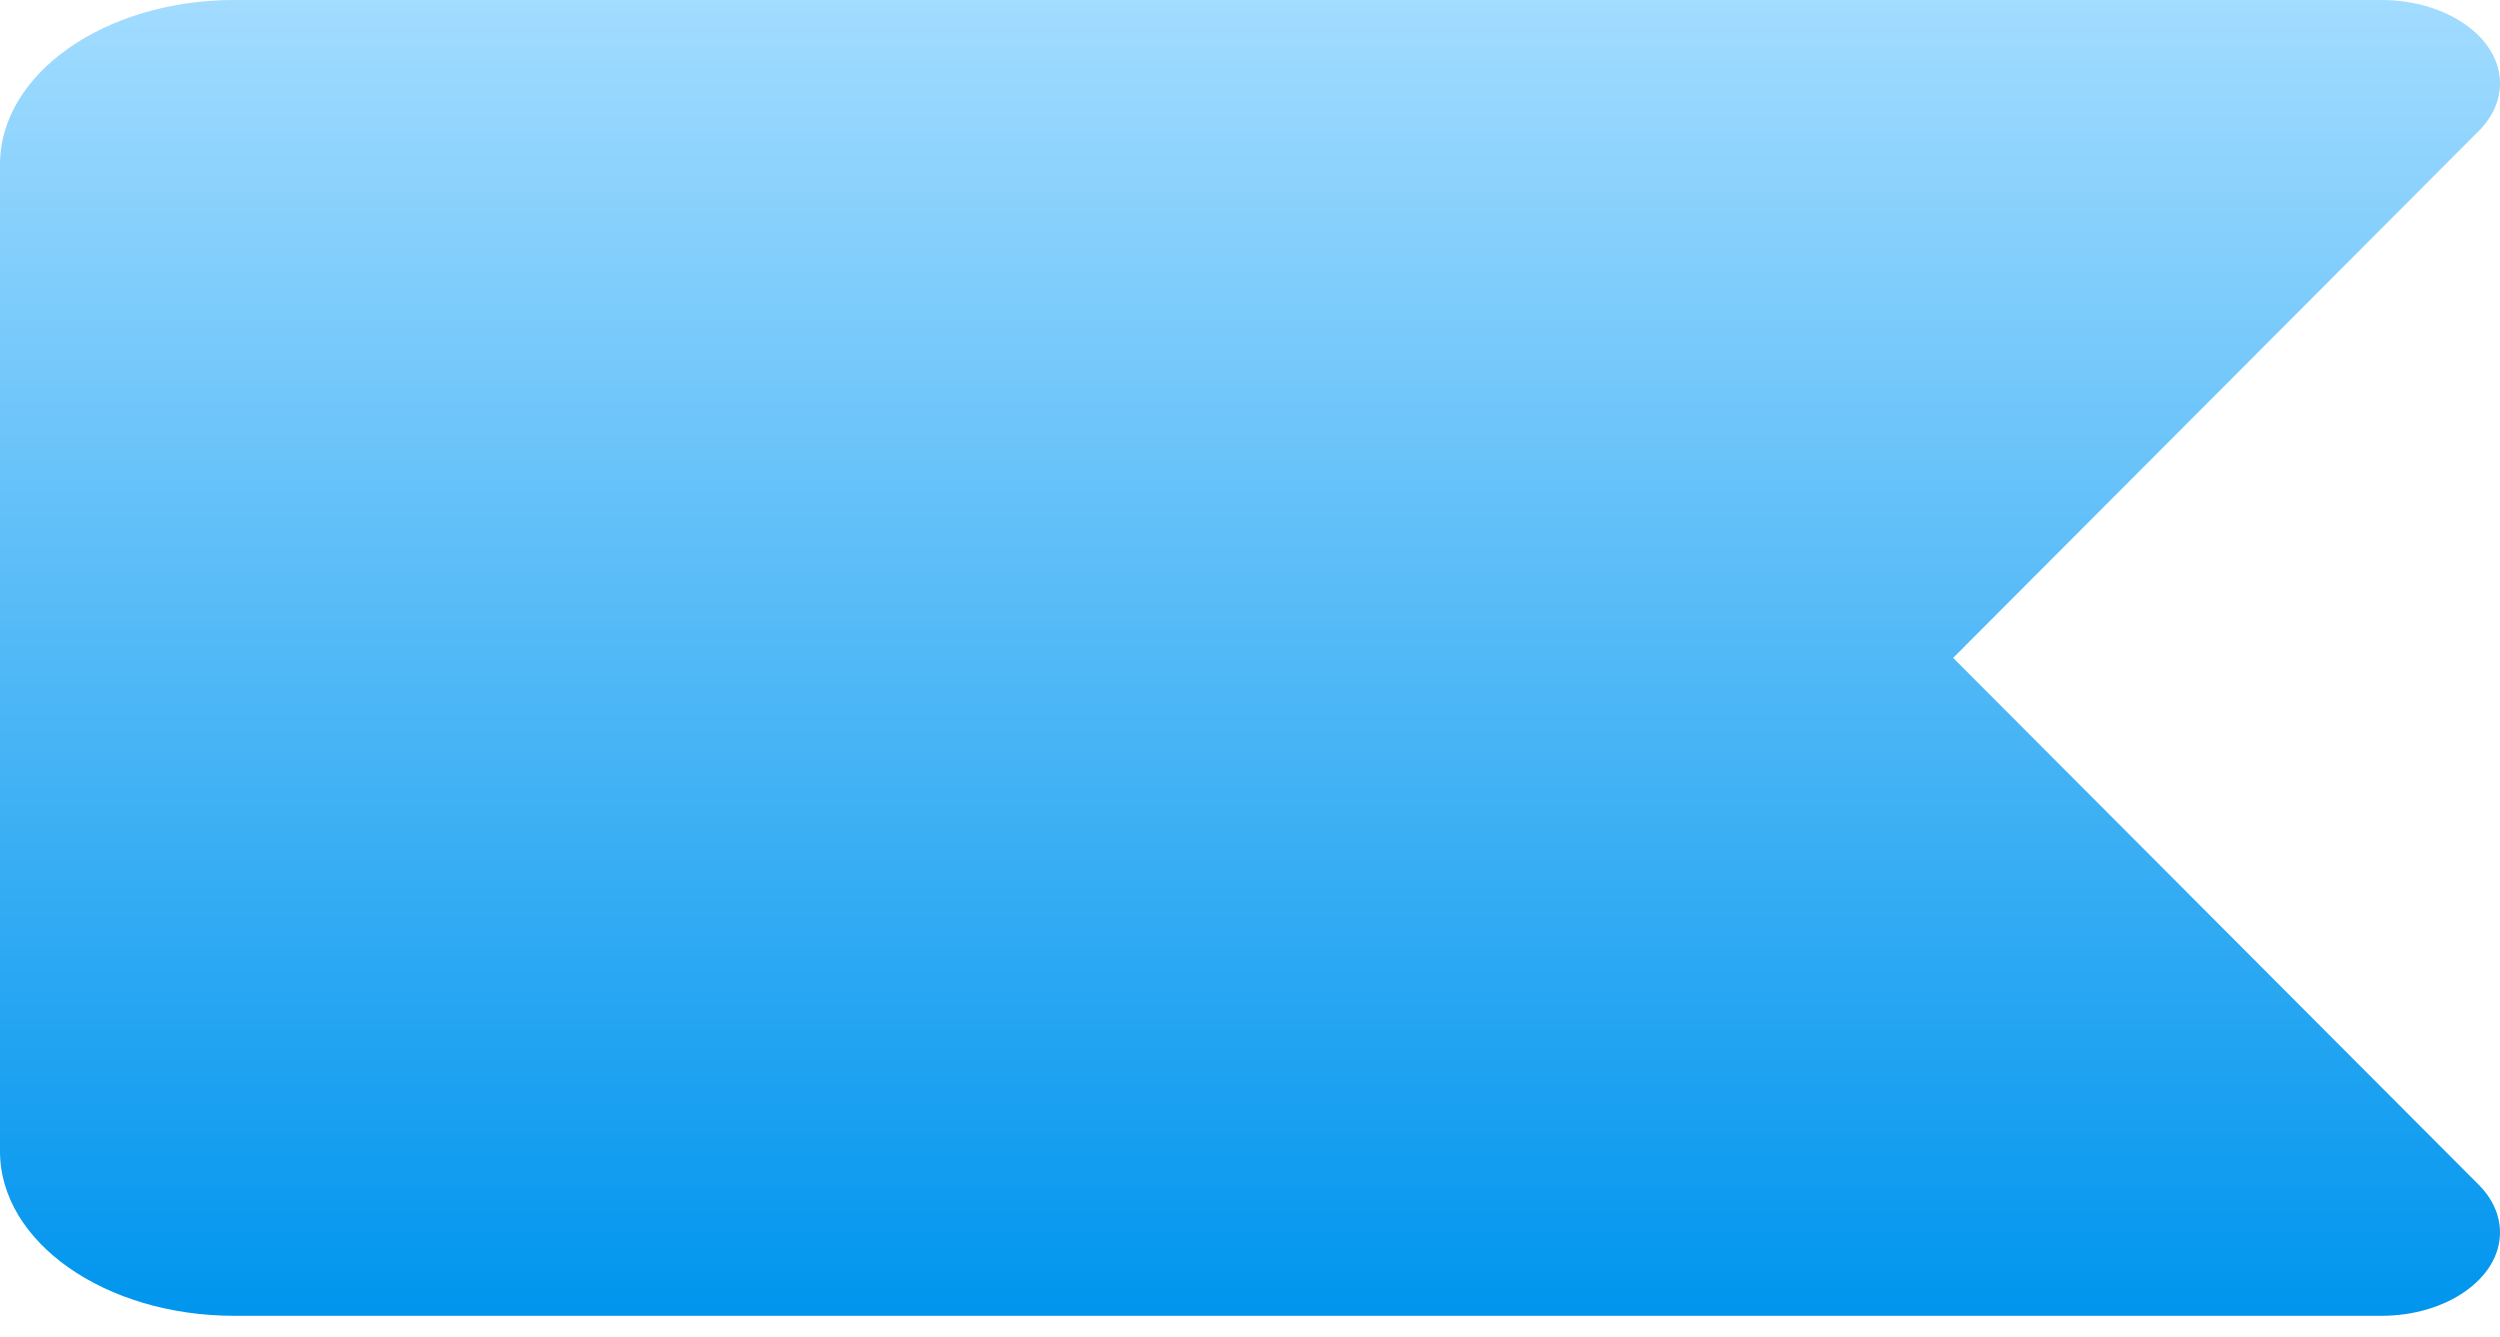<svg width="43" height="23" viewBox="0 0 43 23" fill="none" xmlns="http://www.w3.org/2000/svg">
<path d="M4.031 0L40.959 0C42.085 0 43 0.642 43 1.432C43 1.727 42.874 2.016 42.63 2.257L33.594 11.316L42.63 20.374C42.874 20.616 43 20.905 43 21.199C43 21.989 42.085 22.632 40.959 22.632L4.031 22.632C1.806 22.632 0 21.364 0 19.803L0 2.829C0 1.267 1.806 0 4.031 0Z" fill="url(#paint0_linear_1056_1699)"/>
<defs>
<linearGradient id="paint0_linear_1056_1699" x1="21.5" y1="0" x2="21.5" y2="22.632" gradientUnits="userSpaceOnUse">
<stop stop-color="#A2DCFF"/>
<stop offset="1" stop-color="#0095EE"/>
</linearGradient>
</defs>
</svg>
